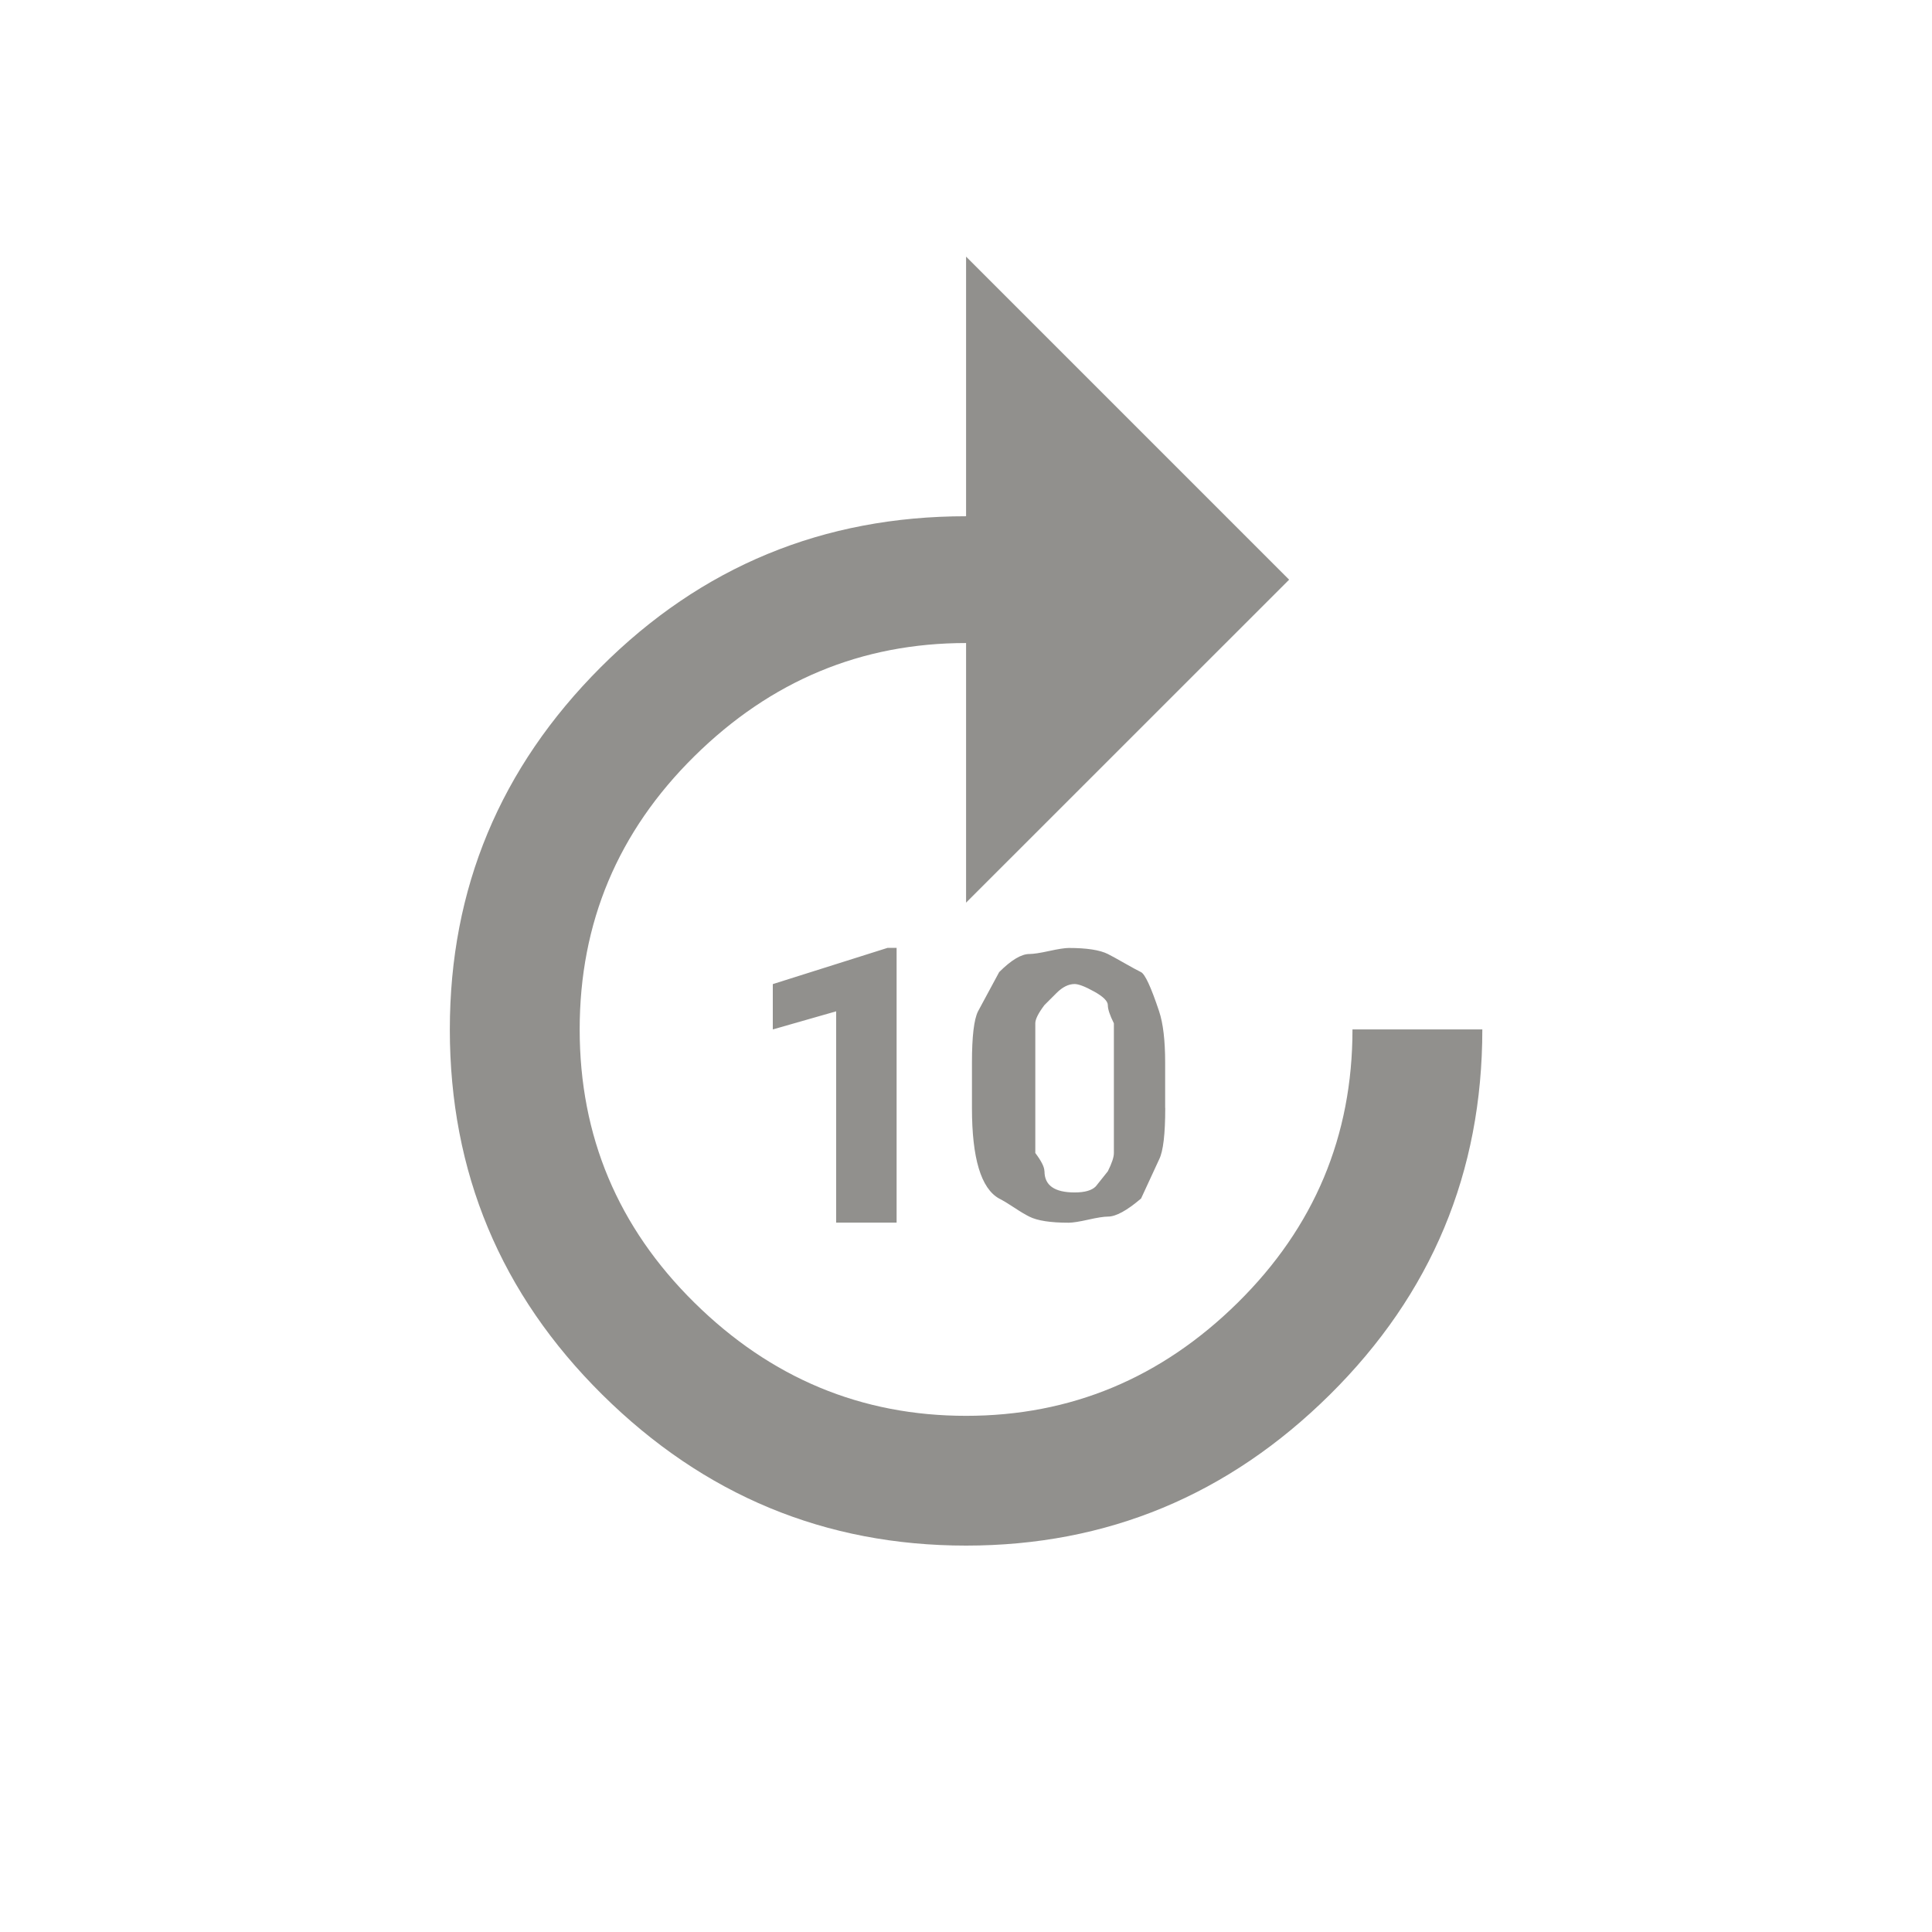 <!-- Generated by IcoMoon.io -->
<svg version="1.1" xmlns="http://www.w3.org/2000/svg" width="24" height="24" viewBox="0 0 24 24">
<title>forward_10</title>
<path fill="#91908d" d="M12.975 14.55q0 0.263 0.375 0.263 0.188 0 0.262-0.075l0.15-0.188q0.075-0.15 0.075-0.225v-1.613q-0.075-0.15-0.075-0.225t-0.169-0.169-0.244-0.094q-0.113 0-0.225 0.112l-0.15 0.15q-0.113 0.15-0.113 0.225v1.612q0.113 0.15 0.113 0.225zM14.475 13.763q0 0.487-0.075 0.638l-0.225 0.487q-0.263 0.225-0.412 0.225-0.075 0-0.244 0.038t-0.244 0.038q-0.337 0-0.487-0.075-0.075-0.037-0.188-0.112t-0.188-0.113q-0.338-0.188-0.338-1.125v-0.563q0-0.487 0.075-0.637l0.263-0.488q0.225-0.225 0.375-0.225 0.075 0 0.244-0.037t0.244-0.038q0.337 0 0.487 0.075 0.075 0.038 0.206 0.113t0.206 0.112 0.225 0.487q0.075 0.225 0.075 0.638v0.563zM11.137 15.188h-0.75v-2.625l-0.787 0.225v-0.563l1.425-0.45h0.113v3.412zM5.588 12.788q0-2.625 1.875-4.5t4.538-1.875v-3.225l4.013 4.013-4.013 4.012v-3.225q-1.95 0-3.375 1.406t-1.425 3.394 1.425 3.394 3.375 1.406 3.375-1.406 1.425-3.394h1.613q0 2.662-1.894 4.537t-4.519 1.875-4.519-1.875-1.894-4.537z"></path>
</svg>
